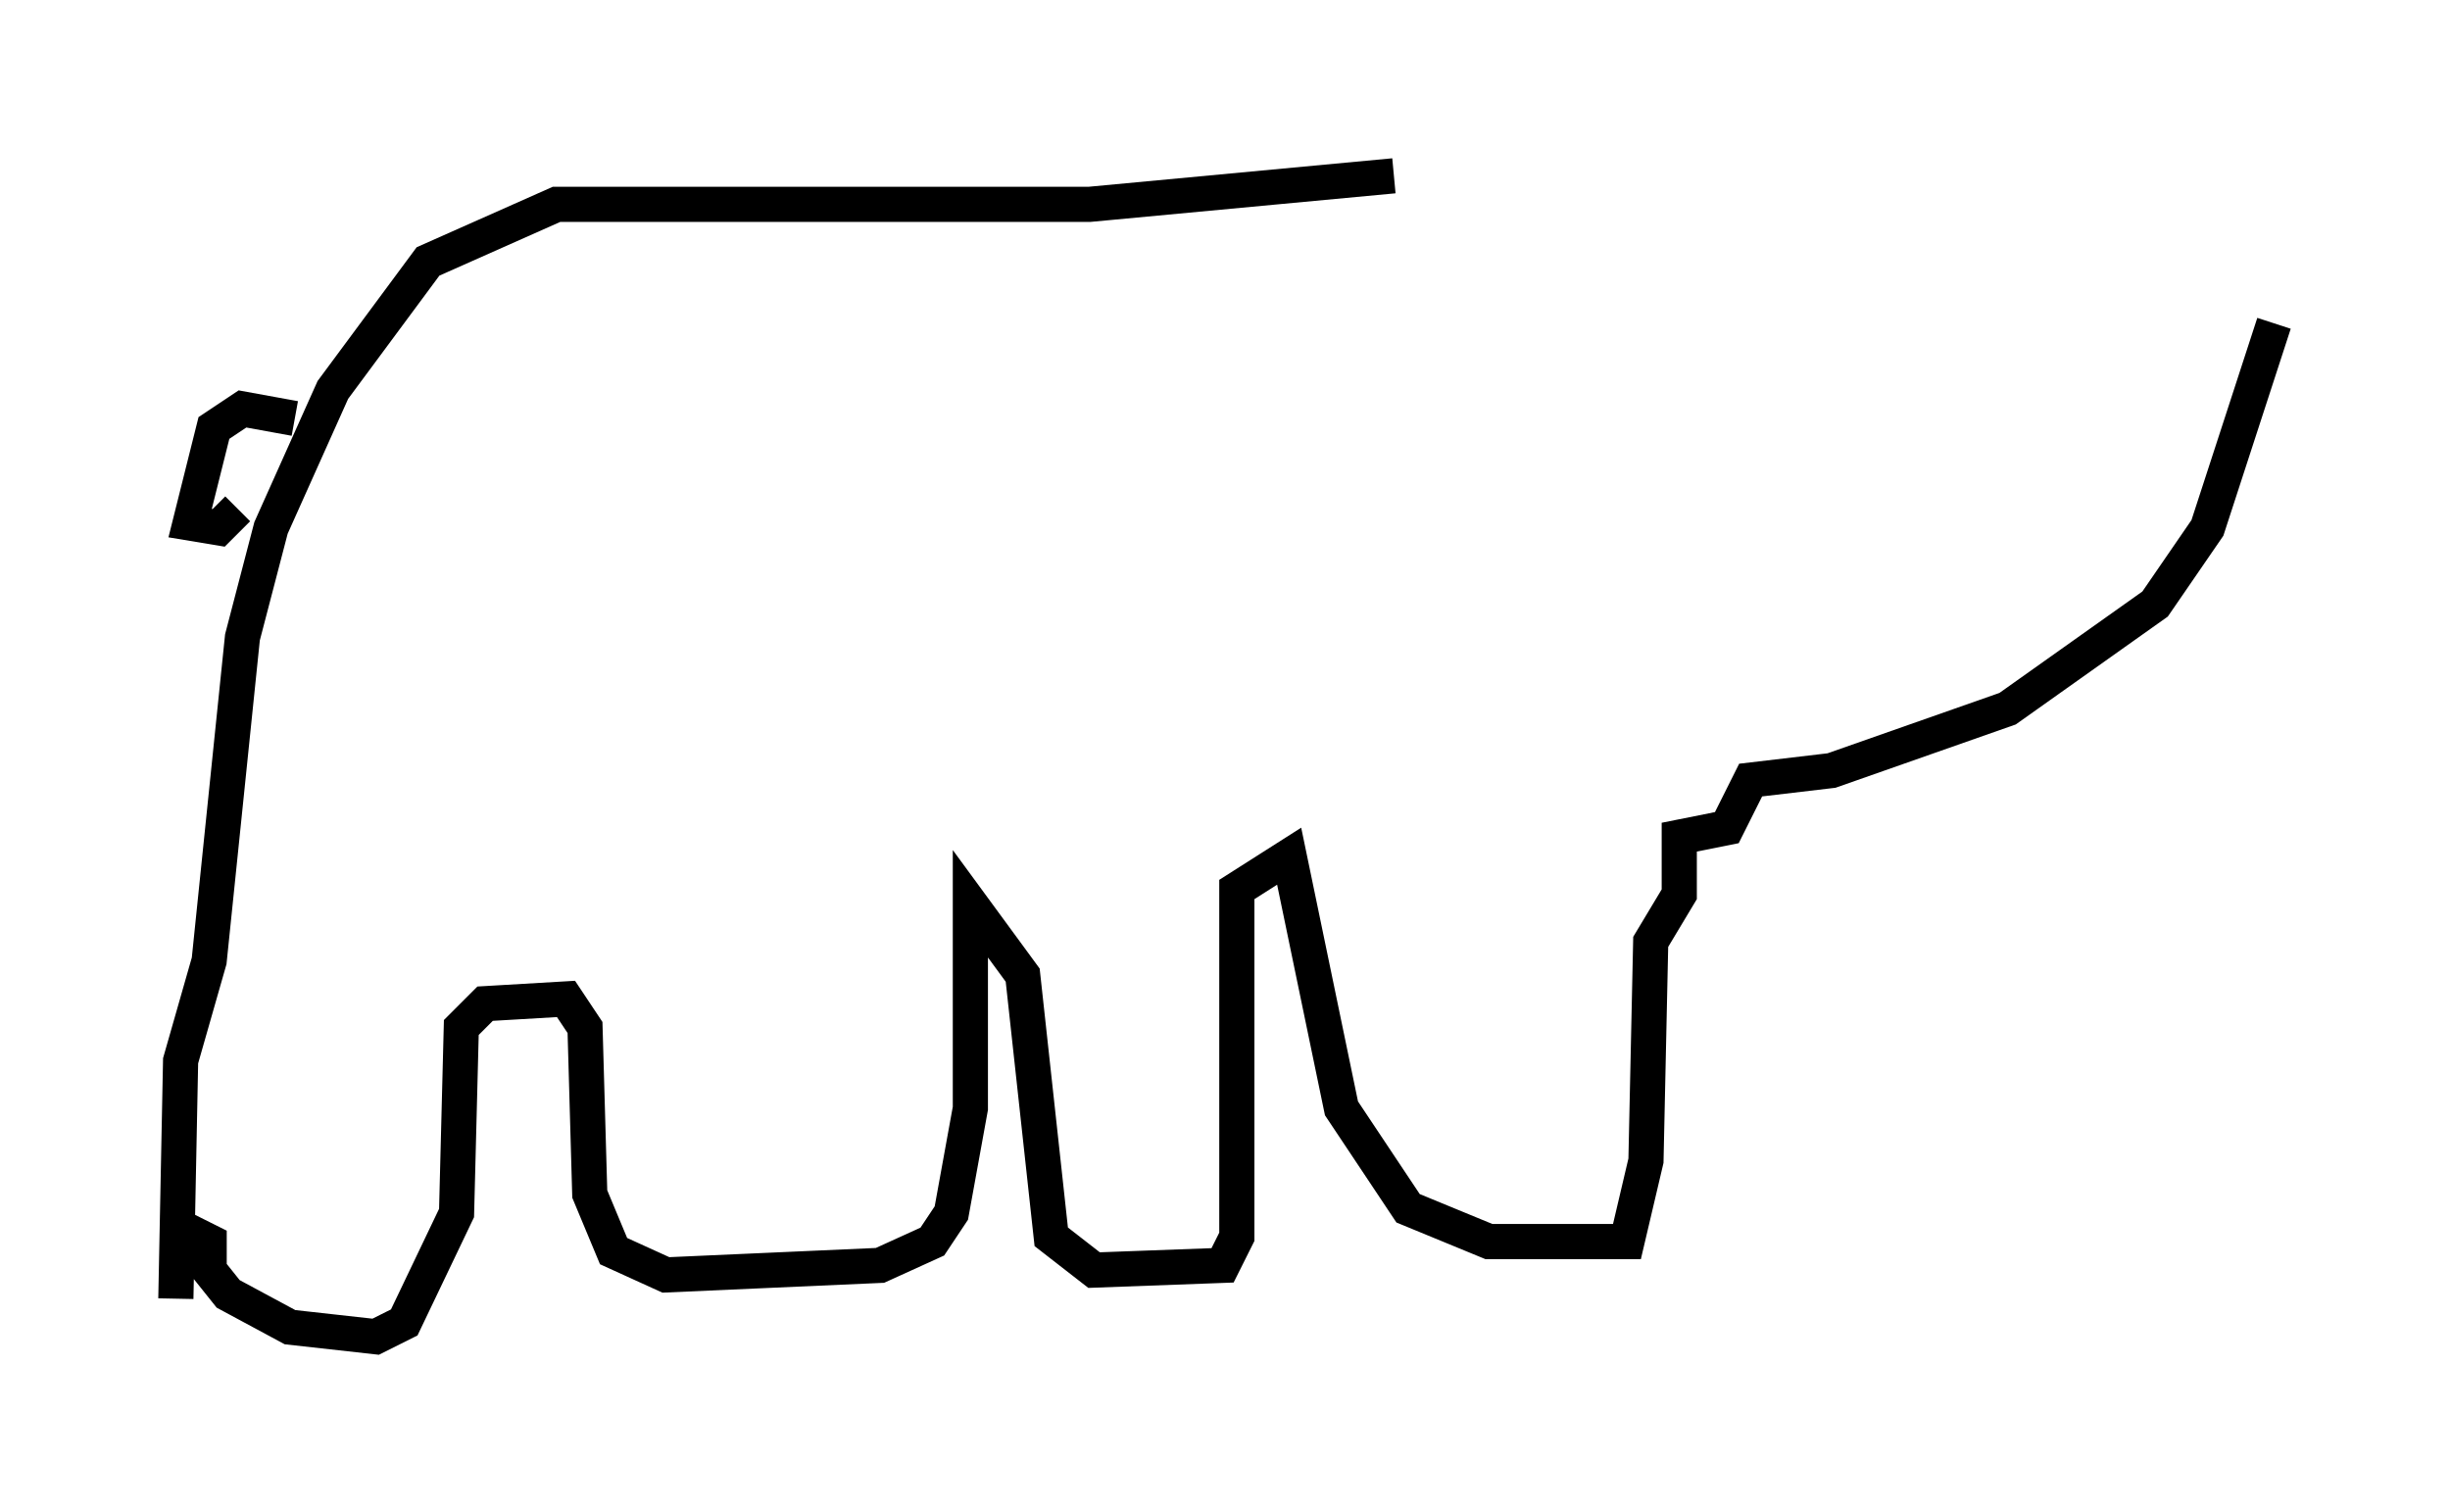 <?xml version="1.0" encoding="utf-8" ?>
<svg baseProfile="full" height="43.017" version="1.1" width="69.675" xmlns="http://www.w3.org/2000/svg" xmlns:ev="http://www.w3.org/2001/xml-events" xmlns:xlink="http://www.w3.org/1999/xlink"><defs /><rect fill="white" height="43.017" width="69.675" x="0" y="0" /><path d="M45.46, 5 m-5.819, 0.0 l-8.66, 0.812 -15.155, 0.0 l-3.654, 1.624 -2.706, 3.654 l-1.759, 3.924 -0.812, 3.112 l-0.947, 9.202 -0.812, 2.842 l-0.135, 6.766 m3.383, -25.034 l-1.488, -0.271 -0.812, 0.541 l-0.677, 2.706 0.812, 0.135 l0.541, -0.541 m-1.624, 20.433 l0.812, 0.406 0.0, 0.812 l0.541, 0.677 1.759, 0.947 l2.436, 0.271 0.812, -0.406 l1.488, -3.112 0.135, -5.277 l0.677, -0.677 2.3, -0.135 l0.541, 0.812 0.135, 4.736 l0.677, 1.624 1.488, 0.677 l6.089, -0.271 1.488, -0.677 l0.541, -0.812 0.541, -2.977 l0.0, -5.819 1.488, 2.03 l0.812, 7.442 1.218, 0.947 l3.654, -0.135 0.406, -0.812 l0.0, -9.878 1.488, -0.947 l1.488, 7.172 1.894, 2.842 l2.3, 0.947 3.924, 0.0 l0.541, -2.3 0.135, -6.225 l0.812, -1.353 0.0, -1.624 l1.353, -0.271 0.677, -1.353 l2.3, -0.271 5.007, -1.759 l4.195, -2.977 1.488, -2.165 l1.894, -5.819 " fill="none" stroke="black" stroke-width="1" /></svg>